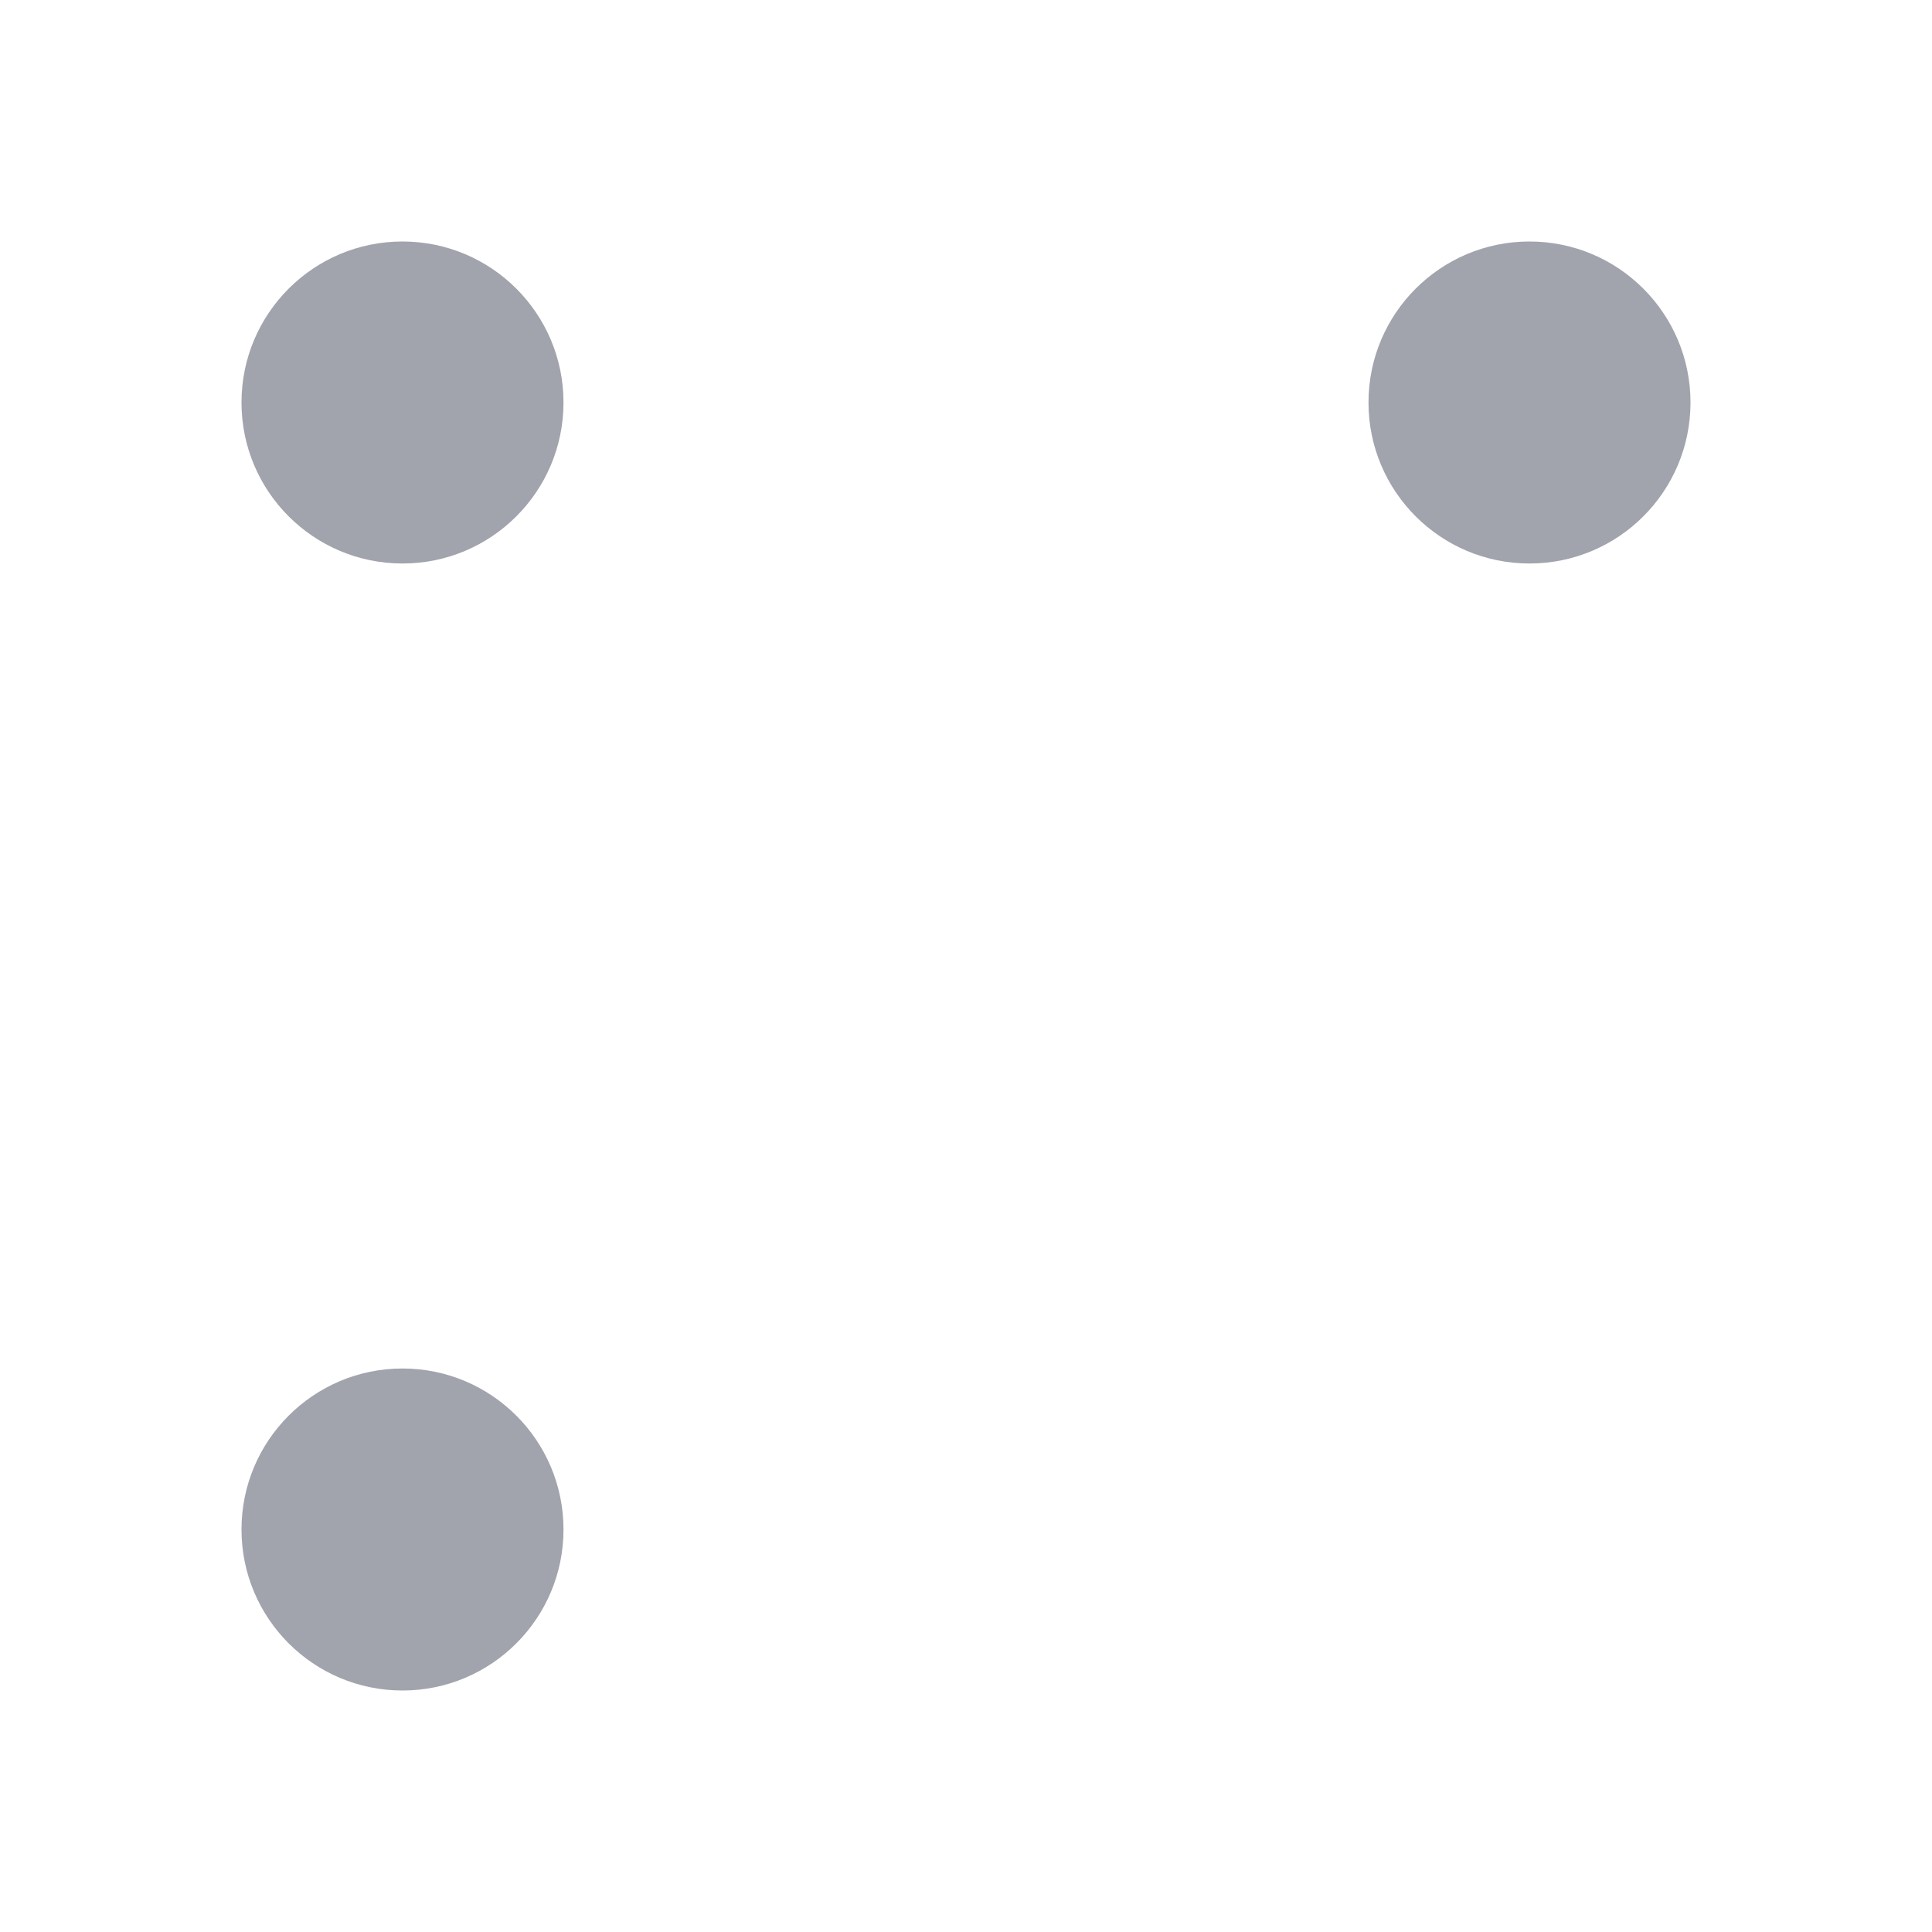 <svg width="24" height="24" viewBox="0 0 24 24" fill="none" xmlns="http://www.w3.org/2000/svg">
<path d="M7 19H13C15.828 19 17.243 19 18.121 18.121C19 17.243 19 15.828 19 13V10M19 10C19.7 10 21.009 11.994 21.5 12.5M19 10C18.3 10 16.991 11.994 16.5 12.5" class="pr-icon-duotone-primary-stroke" stroke-width="1.5" stroke-linecap="round" stroke-linejoin="round"/>
<path d="M5 7L5 17" class="pr-icon-duotone-primary-stroke" stroke-width="1.5" stroke-linecap="round" stroke-linejoin="round"/>
<circle opacity="0.4" cx="5" cy="5" r="2" fill="#141B34"/>
<circle opacity="0.4" cx="19" cy="5" r="2" fill="#141B34"/>
<circle opacity="0.4" cx="5" cy="19" r="2" fill="#141B34"/>
<circle cx="5" cy="5" r="2" class="pr-icon-duotone-primary-stroke" stroke-width="1.5"/>
<circle cx="19" cy="5" r="2" class="pr-icon-duotone-primary-stroke" stroke-width="1.5"/>
<circle cx="5" cy="19" r="2" class="pr-icon-duotone-primary-stroke" stroke-width="1.5"/>
</svg>
